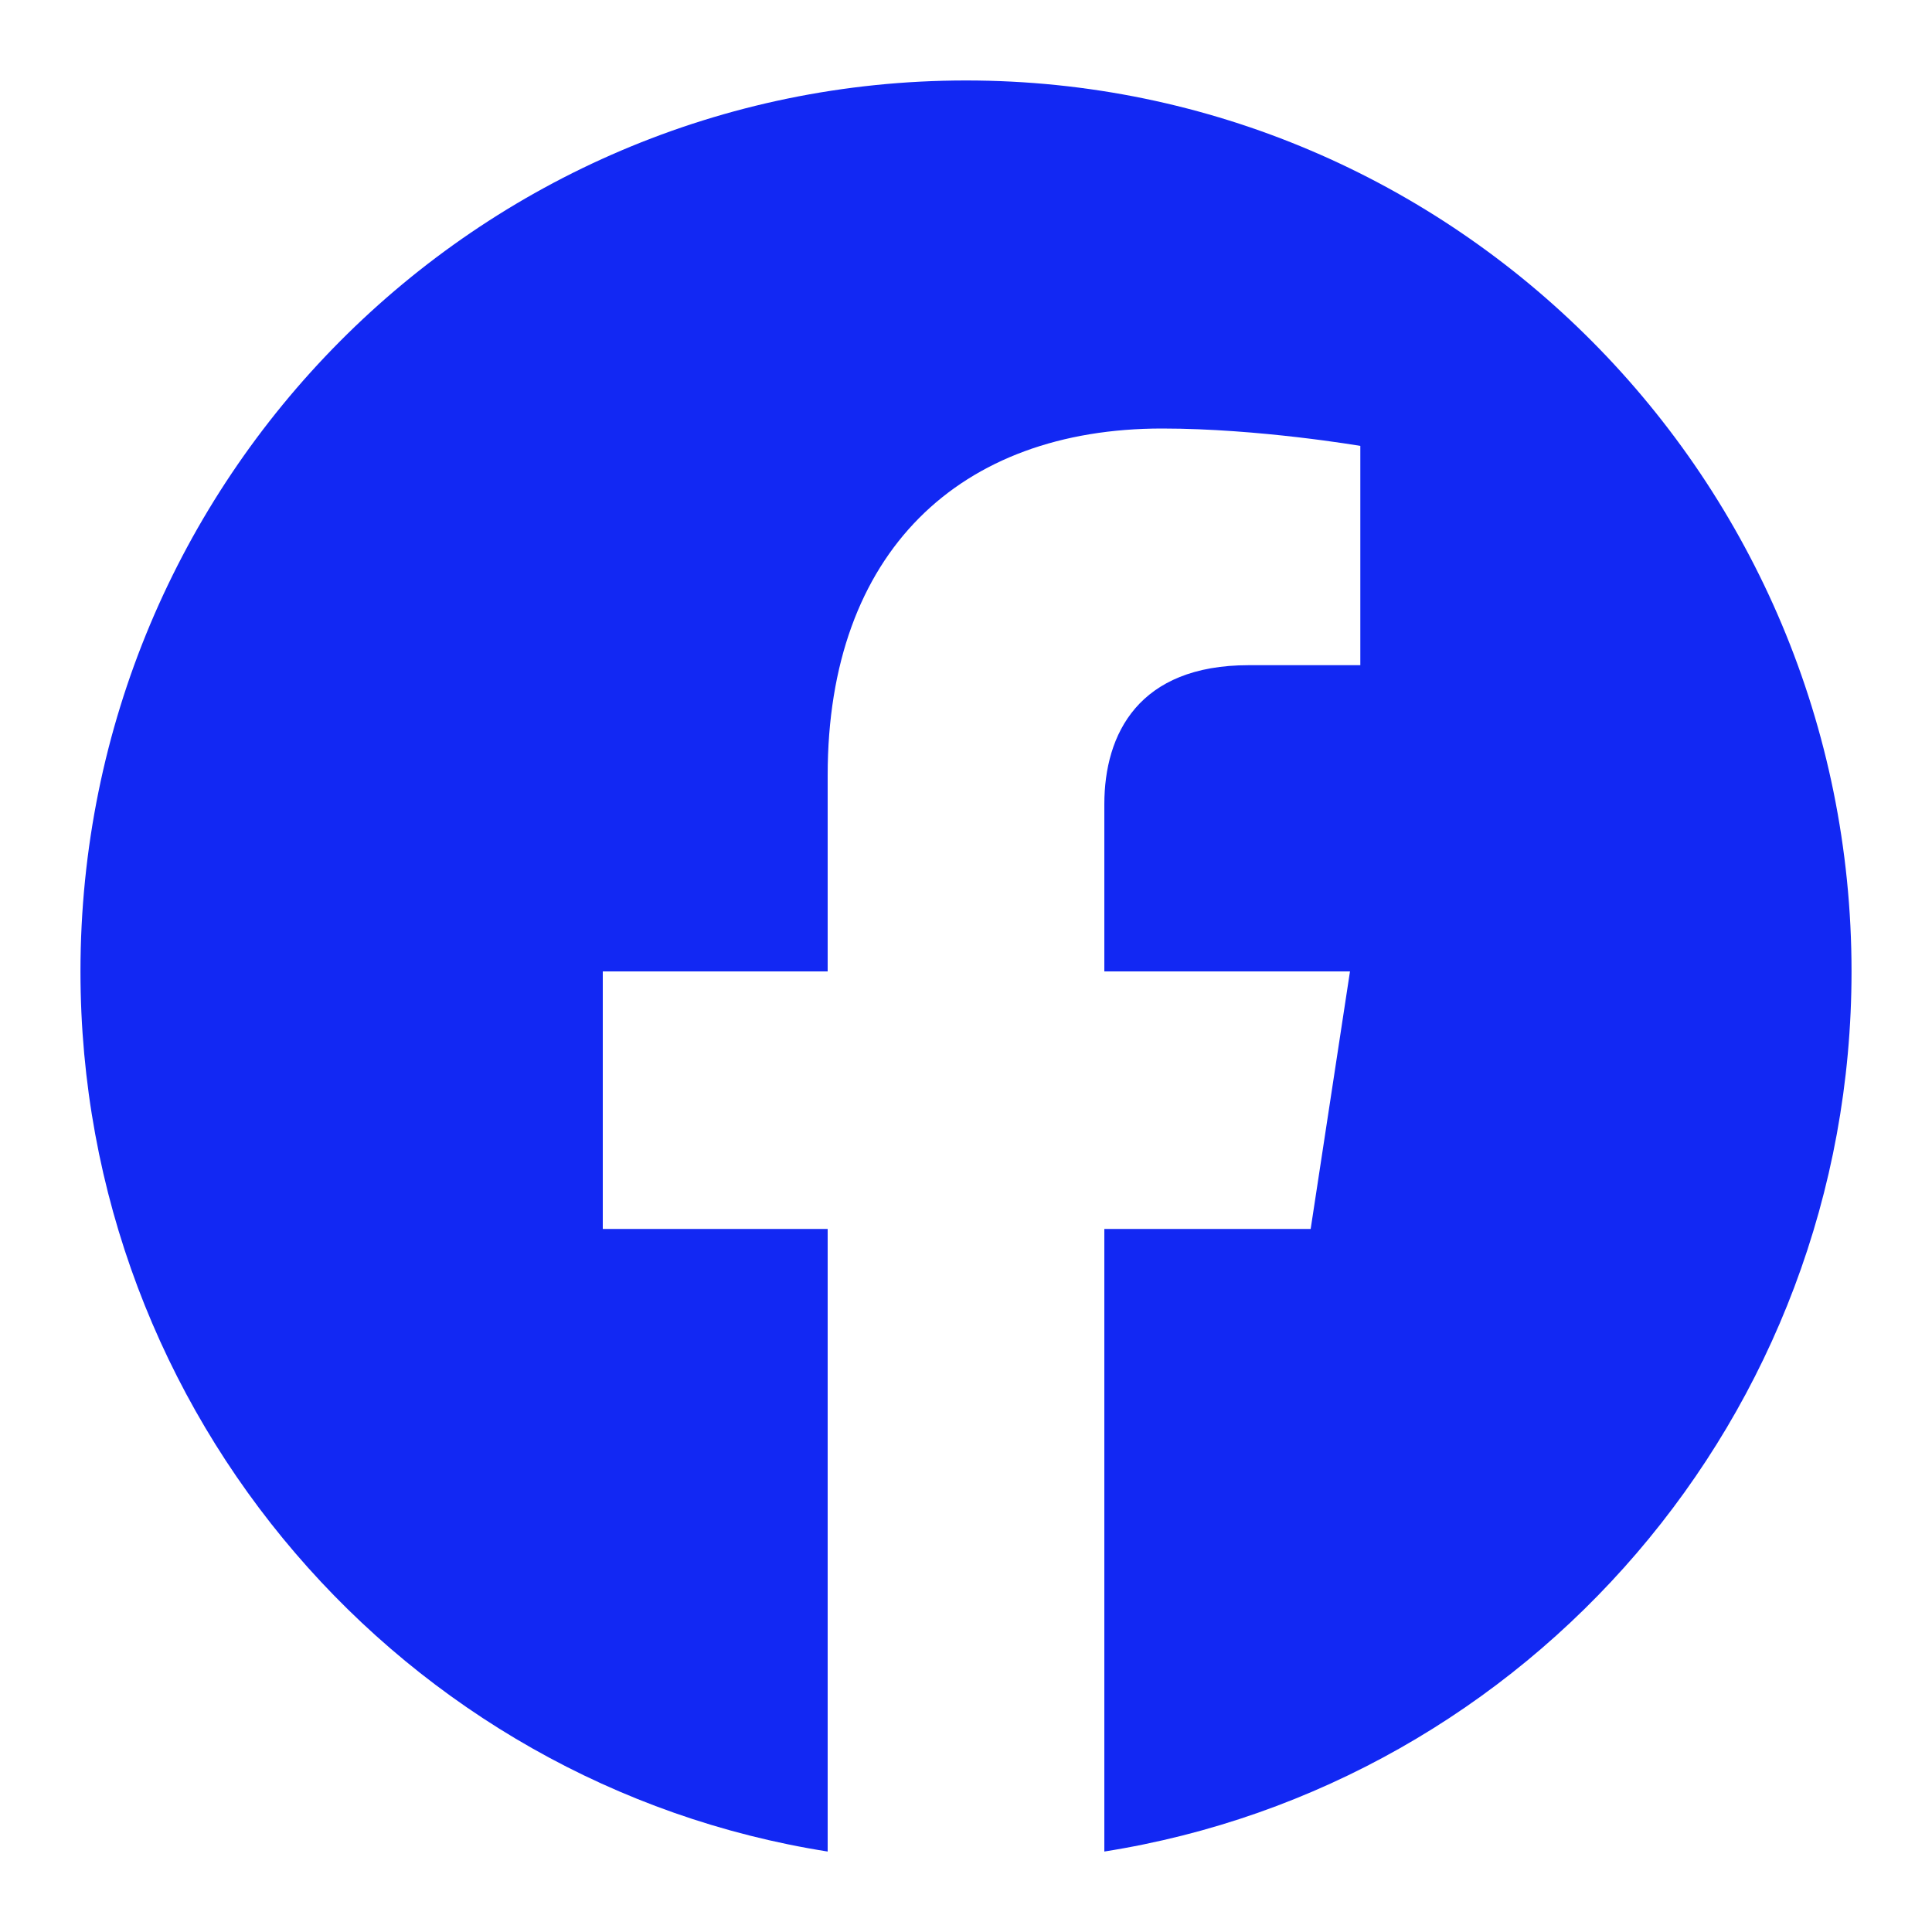 <svg width="20" height="20" viewBox="0 0 20 20" fill="none" xmlns="http://www.w3.org/2000/svg">
<g clip-path="url(#clip0_2920_23062)">
<path d="M19.167 10.056C19.167 4.963 15.062 0.833 10 0.833C4.937 0.833 0.833 4.963 0.833 10.056C0.833 14.659 4.185 18.475 8.568 19.167V12.722H6.24V10.056H8.568V8.024C8.568 5.713 9.936 4.436 12.03 4.436C13.033 4.436 14.082 4.616 14.082 4.616V6.886H12.926C11.787 6.886 11.432 7.597 11.432 8.326V10.056H13.975L13.568 12.722H11.432V19.167C15.815 18.475 19.167 14.659 19.167 10.056Z" fill="#1228F3"/>
</g>
<defs>
<clipPath id="clip0_2920_23062">
<rect width="20" height="20" fill="white"/>
</clipPath>
</defs>
</svg>
